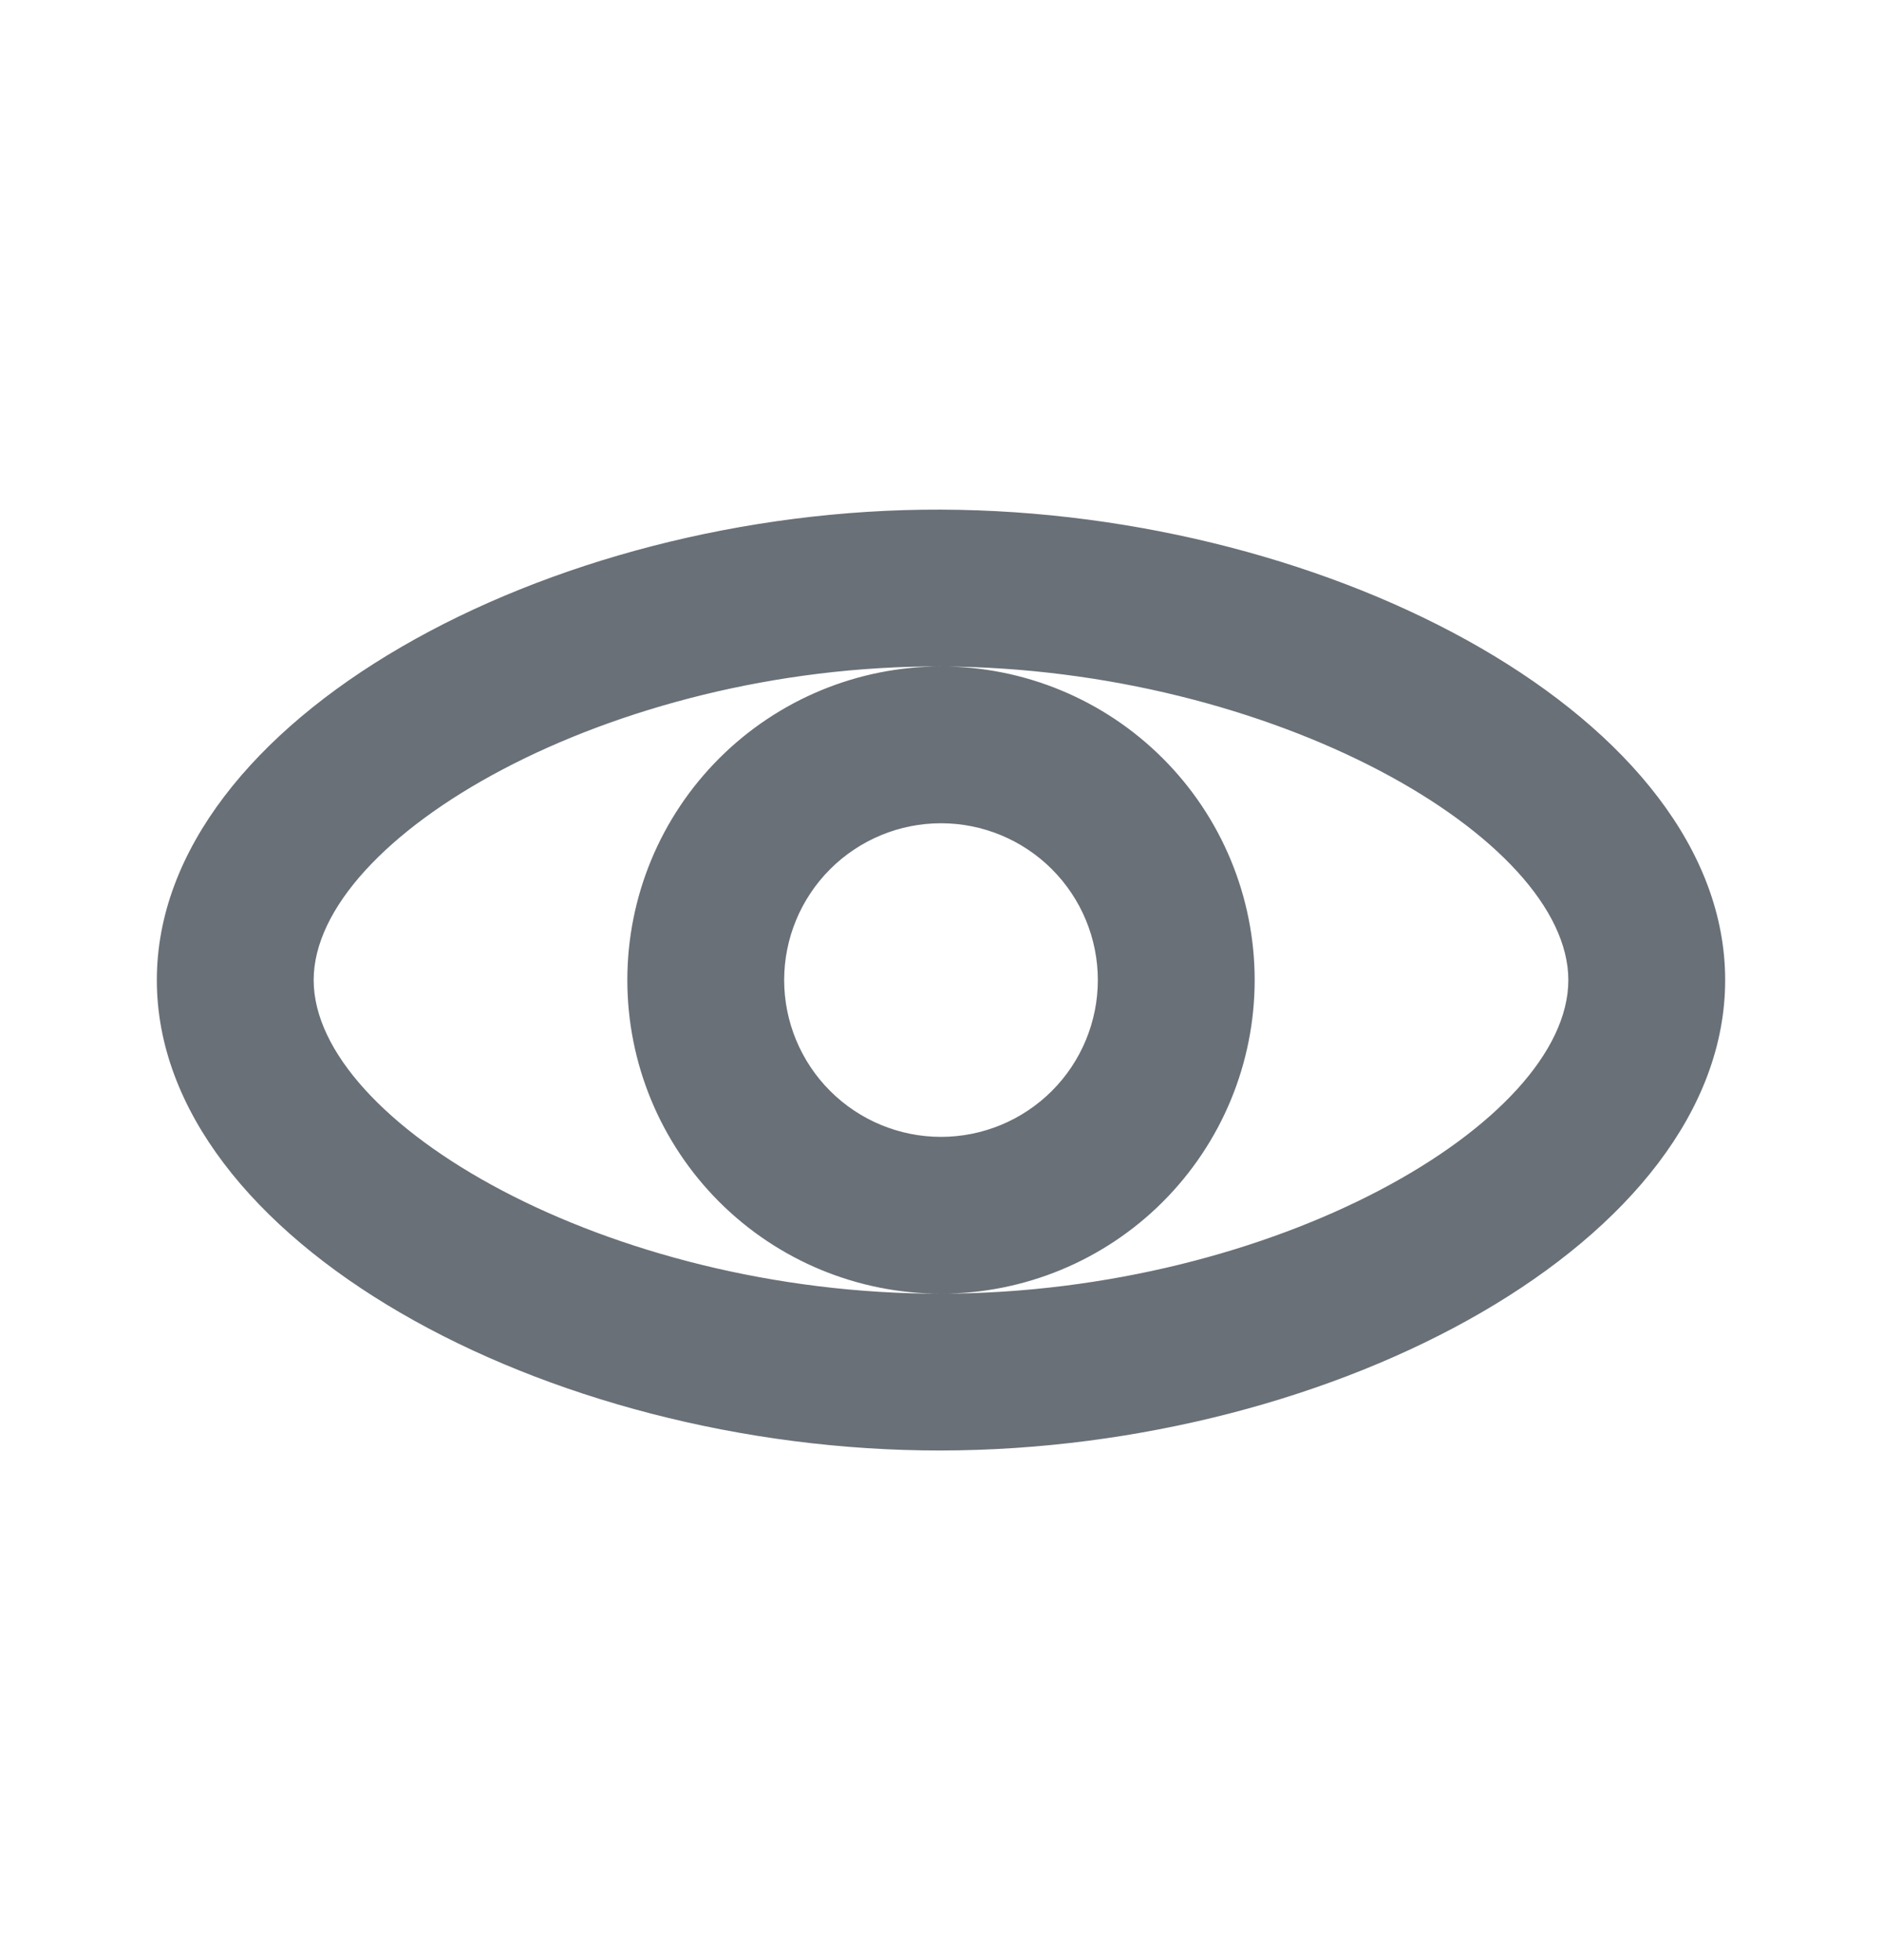 <svg width="24" height="25" viewBox="0 0 24 25" fill="none" xmlns="http://www.w3.org/2000/svg">
<path d="M20 12.5C20 10.69 16.24 8.515 11.993 8.5C7.775 8.485 4 10.678 4 12.5C4 14.325 7.754 16.506 11.997 16.5C16.252 16.494 20 14.32 20 12.5ZM12 18.5C6.958 18.507 2 15.814 2 12.5C2 9.186 6.984 6.483 12 6.5C17.016 6.517 22 9.186 22 12.5C22 15.814 17.042 18.493 12 18.5ZM12 16.5C10.939 16.5 9.922 16.079 9.172 15.329C8.421 14.578 8 13.561 8 12.5C8 11.439 8.421 10.422 9.172 9.672C9.922 8.922 10.939 8.5 12 8.5C13.061 8.5 14.078 8.922 14.828 9.672C15.579 10.422 16 11.439 16 12.5C16 13.561 15.579 14.578 14.828 15.329C14.078 16.079 13.061 16.5 12 16.5ZM12 14.5C12.53 14.5 13.039 14.289 13.414 13.914C13.789 13.539 14 13.03 14 12.5C14 11.97 13.789 11.461 13.414 11.086C13.039 10.711 12.53 10.5 12 10.5C11.47 10.5 10.961 10.711 10.586 11.086C10.211 11.461 10 11.97 10 12.5C10 13.03 10.211 13.539 10.586 13.914C10.961 14.289 11.47 14.5 12 14.5Z" fill="#697077"/>
</svg>
